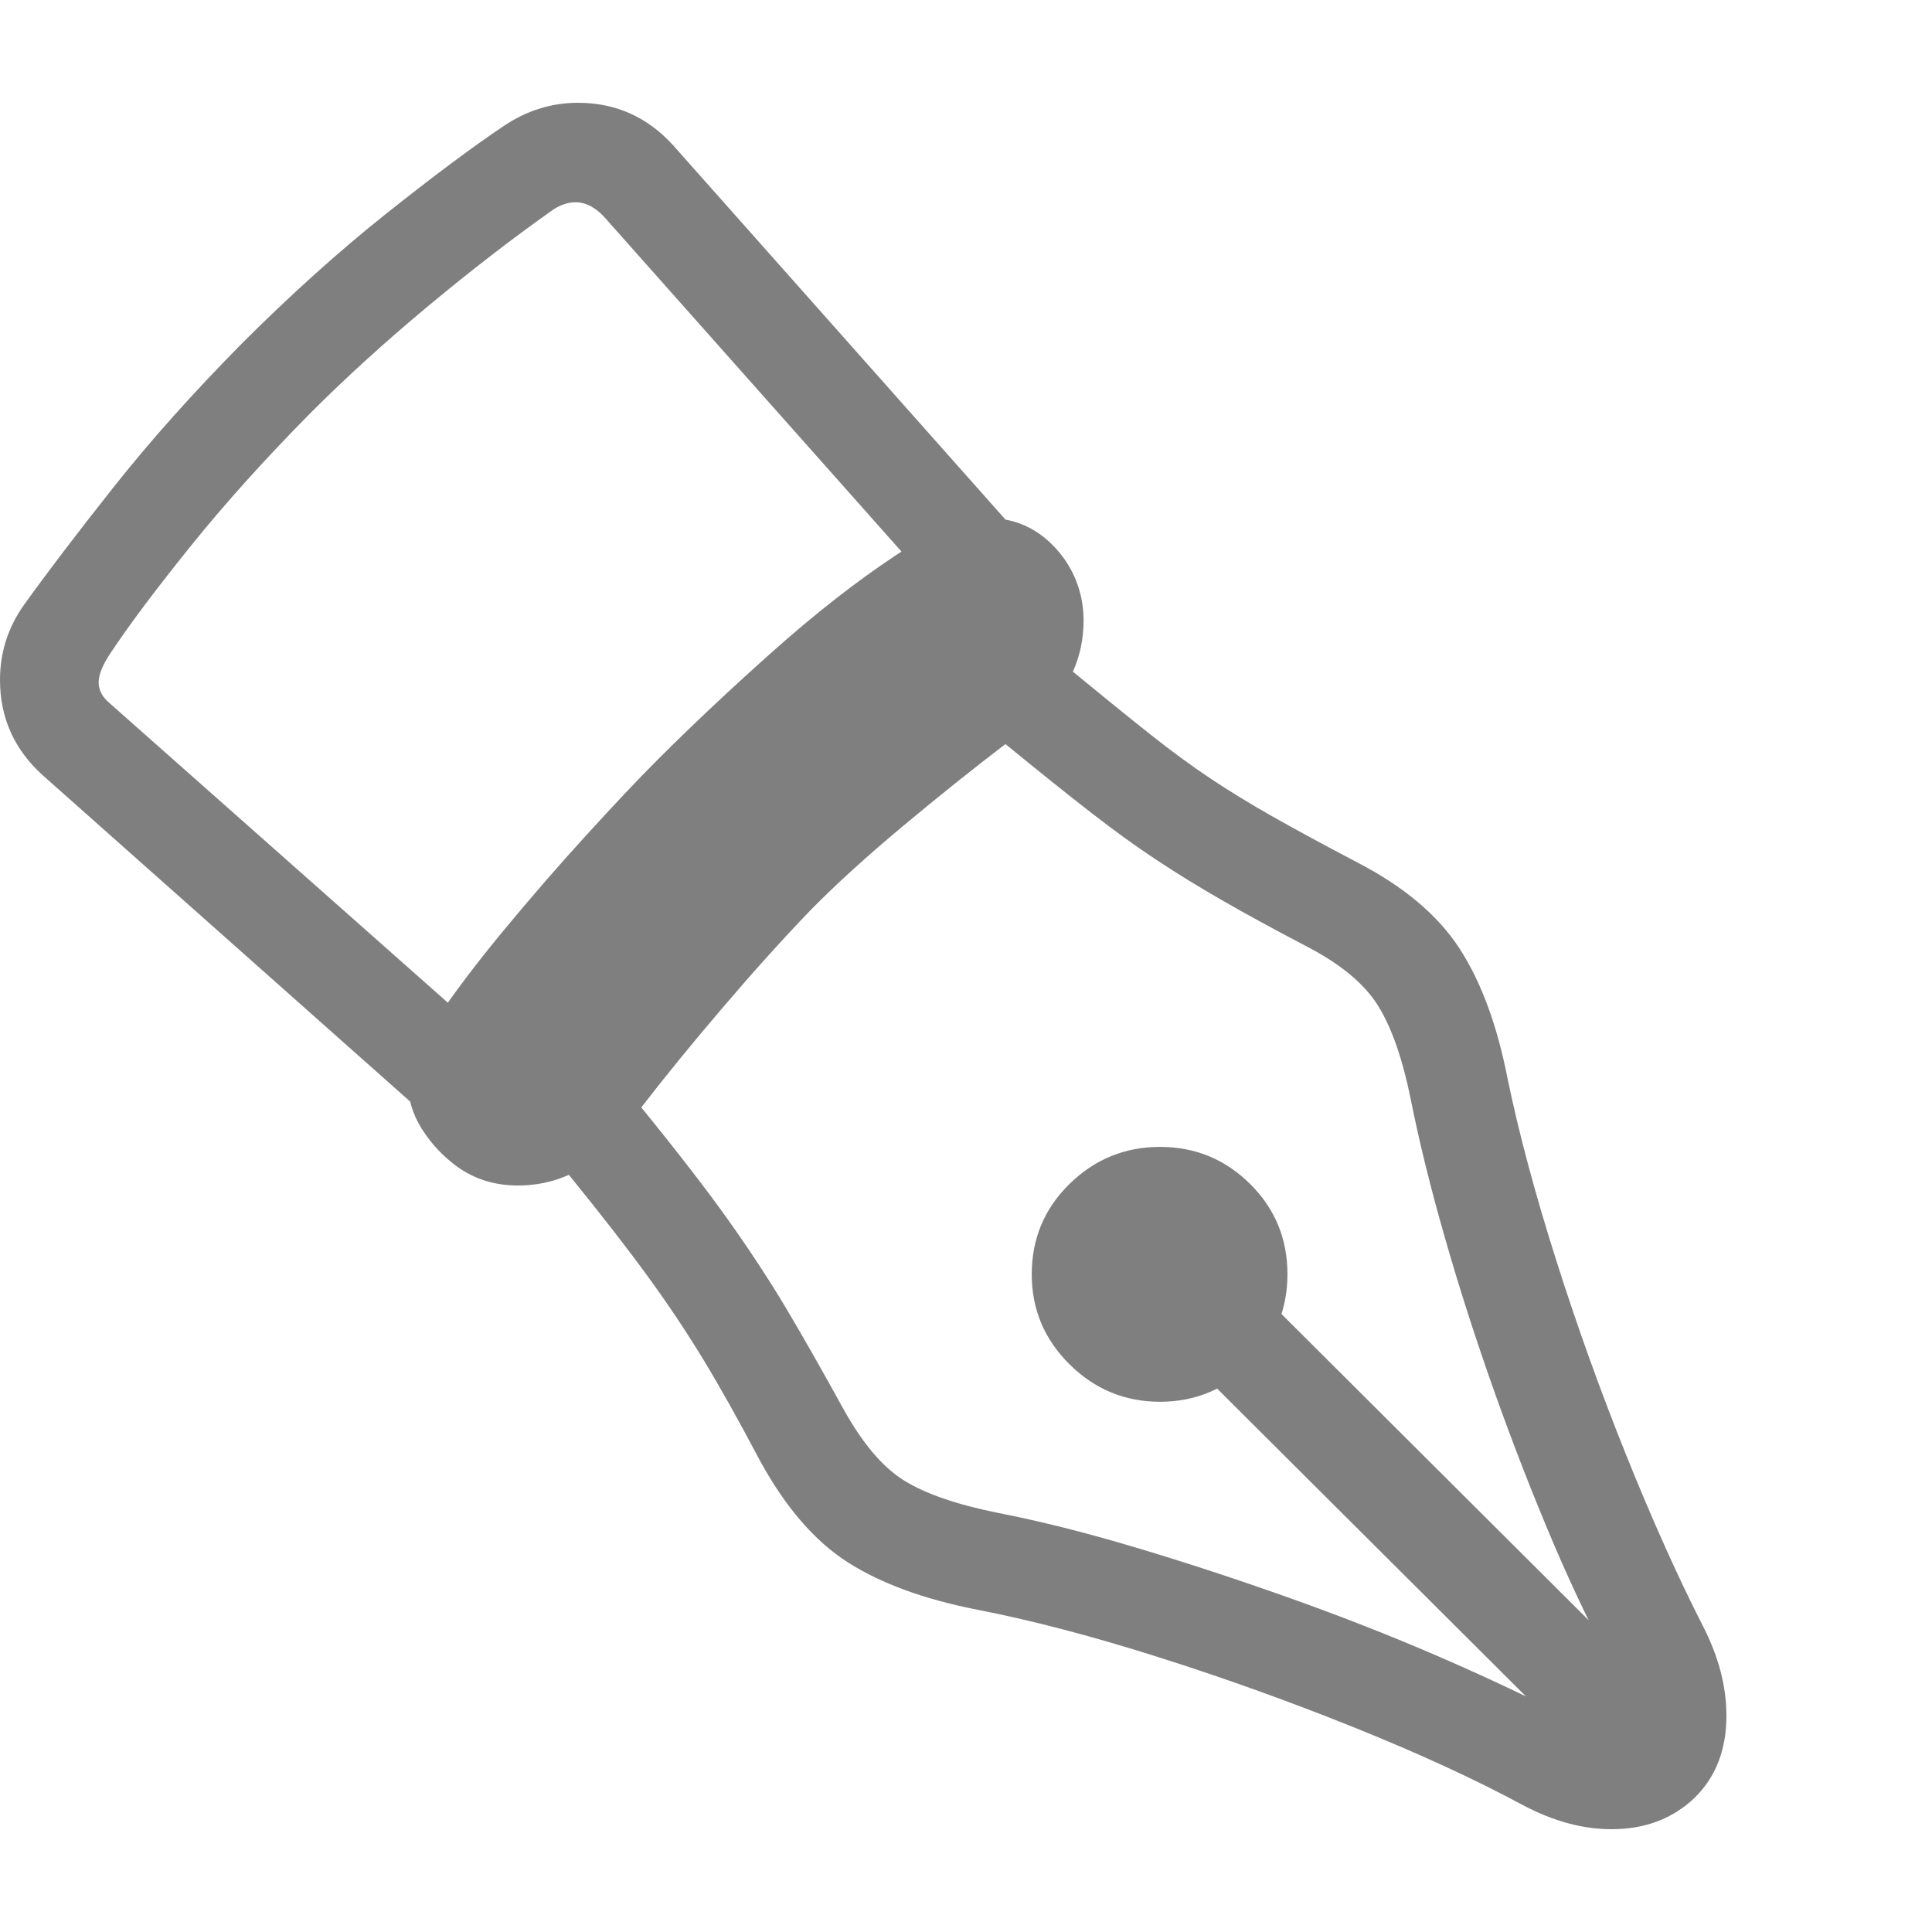 <svg version="1.1" xmlns="http://www.w3.org/2000/svg" style="fill:rgba(0,0,0,1.0)" width="256" height="256" viewBox="0 0 36.719 32.812"><path fill="rgb(127, 127, 127)" d="M30.625 32.812 C30.083 32.812 29.526 32.661 28.953 32.359 C28.047 31.87 26.979 31.378 25.75 30.883 C24.521 30.388 23.273 29.94 22.008 29.539 C20.742 29.138 19.599 28.839 18.578 28.641 C17.568 28.443 16.747 28.143 16.117 27.742 C15.487 27.341 14.927 26.693 14.438 25.797 C14.042 25.047 13.688 24.414 13.375 23.898 C13.062 23.383 12.714 22.859 12.328 22.328 C11.943 21.797 11.438 21.146 10.812 20.375 C10.51 20.51 10.188 20.578 9.844 20.578 C9.406 20.578 9.021 20.458 8.688 20.219 C8.417 20.021 8.193 19.781 8.016 19.5 C7.839 19.219 7.75 18.917 7.75 18.594 C7.75 18.354 7.922 17.977 8.266 17.461 C8.609 16.945 9.042 16.372 9.562 15.742 C10.083 15.112 10.609 14.505 11.141 13.922 C11.672 13.339 12.125 12.859 12.5 12.484 C13.177 11.807 13.914 11.115 14.711 10.406 C15.508 9.698 16.271 9.102 17 8.617 C17.729 8.133 18.318 7.891 18.766 7.891 C19.359 7.891 19.844 8.146 20.219 8.656 C20.469 9.01 20.594 9.406 20.594 9.844 C20.594 10.188 20.526 10.51 20.391 10.812 C20.974 11.292 21.466 11.69 21.867 12.008 C22.268 12.326 22.648 12.604 23.008 12.844 C23.367 13.083 23.763 13.326 24.195 13.57 C24.628 13.815 25.161 14.104 25.797 14.438 C26.682 14.896 27.331 15.443 27.742 16.078 C28.154 16.714 28.458 17.542 28.656 18.562 C28.865 19.573 29.169 20.711 29.57 21.977 C29.971 23.242 30.419 24.49 30.914 25.719 C31.409 26.948 31.891 28.021 32.359 28.938 C32.661 29.521 32.812 30.094 32.812 30.656 C32.812 31.302 32.609 31.823 32.203 32.219 C31.786 32.615 31.26 32.812 30.625 32.812 Z M22.047 24.688 C21.38 24.688 20.807 24.451 20.328 23.977 C19.849 23.503 19.609 22.932 19.609 22.266 C19.609 21.589 19.849 21.016 20.328 20.547 C20.807 20.078 21.38 19.844 22.047 19.844 C22.714 19.844 23.284 20.078 23.758 20.547 C24.232 21.016 24.469 21.589 24.469 22.266 C24.469 22.932 24.232 23.503 23.758 23.977 C23.284 24.451 22.714 24.688 22.047 24.688 Z M8.062 19.219 L0.812 12.781 C0.271 12.292 0 11.688 0 10.969 C0 10.448 0.151 9.974 0.453 9.547 C0.87 8.964 1.432 8.224 2.141 7.328 C2.849 6.432 3.667 5.516 4.594 4.578 C5.521 3.651 6.432 2.831 7.328 2.117 C8.224 1.404 8.974 0.844 9.578 0.438 C10.016 0.146 10.484 -0 10.984 -0 C11.703 -0 12.307 0.271 12.797 0.812 L19.234 8.062 L17.828 9.312 L11.5 2.188 C11.323 1.99 11.135 1.891 10.938 1.891 C10.781 1.891 10.625 1.948 10.469 2.062 C9.719 2.594 8.94 3.195 8.133 3.867 C7.326 4.539 6.583 5.214 5.906 5.891 C5.031 6.776 4.263 7.63 3.602 8.453 C2.94 9.276 2.438 9.948 2.094 10.469 C1.948 10.688 1.875 10.87 1.875 11.016 C1.875 11.161 1.943 11.292 2.078 11.406 L9.312 17.812 Z M29.828 30.703 C30.12 30.859 30.391 30.833 30.641 30.625 C30.755 30.531 30.815 30.406 30.82 30.25 C30.826 30.094 30.786 29.948 30.703 29.812 C30.307 29.104 29.914 28.292 29.523 27.375 C29.133 26.458 28.76 25.503 28.406 24.508 C28.052 23.513 27.737 22.534 27.461 21.57 C27.185 20.607 26.969 19.729 26.812 18.938 C26.656 18.167 26.448 17.573 26.188 17.156 C25.927 16.74 25.474 16.365 24.828 16.031 C24.193 15.698 23.654 15.404 23.211 15.148 C22.768 14.893 22.354 14.638 21.969 14.383 C21.583 14.128 21.169 13.828 20.727 13.484 C20.284 13.141 19.745 12.708 19.109 12.188 C18.495 12.656 17.841 13.18 17.148 13.758 C16.456 14.336 15.87 14.87 15.391 15.359 C14.88 15.891 14.333 16.497 13.75 17.18 C13.167 17.862 12.646 18.5 12.188 19.094 C12.875 19.938 13.424 20.648 13.836 21.227 C14.247 21.805 14.615 22.365 14.938 22.906 C15.26 23.448 15.625 24.089 16.031 24.828 C16.396 25.484 16.781 25.937 17.188 26.188 C17.594 26.438 18.182 26.641 18.953 26.797 C19.755 26.953 20.635 27.174 21.594 27.461 C22.552 27.747 23.529 28.068 24.523 28.422 C25.518 28.776 26.471 29.151 27.383 29.547 C28.294 29.943 29.109 30.328 29.828 30.703 Z M30.594 31.875 L20.812 22.125 L22.125 20.797 L31.906 30.547 Z M36.719 27.344" /></svg>